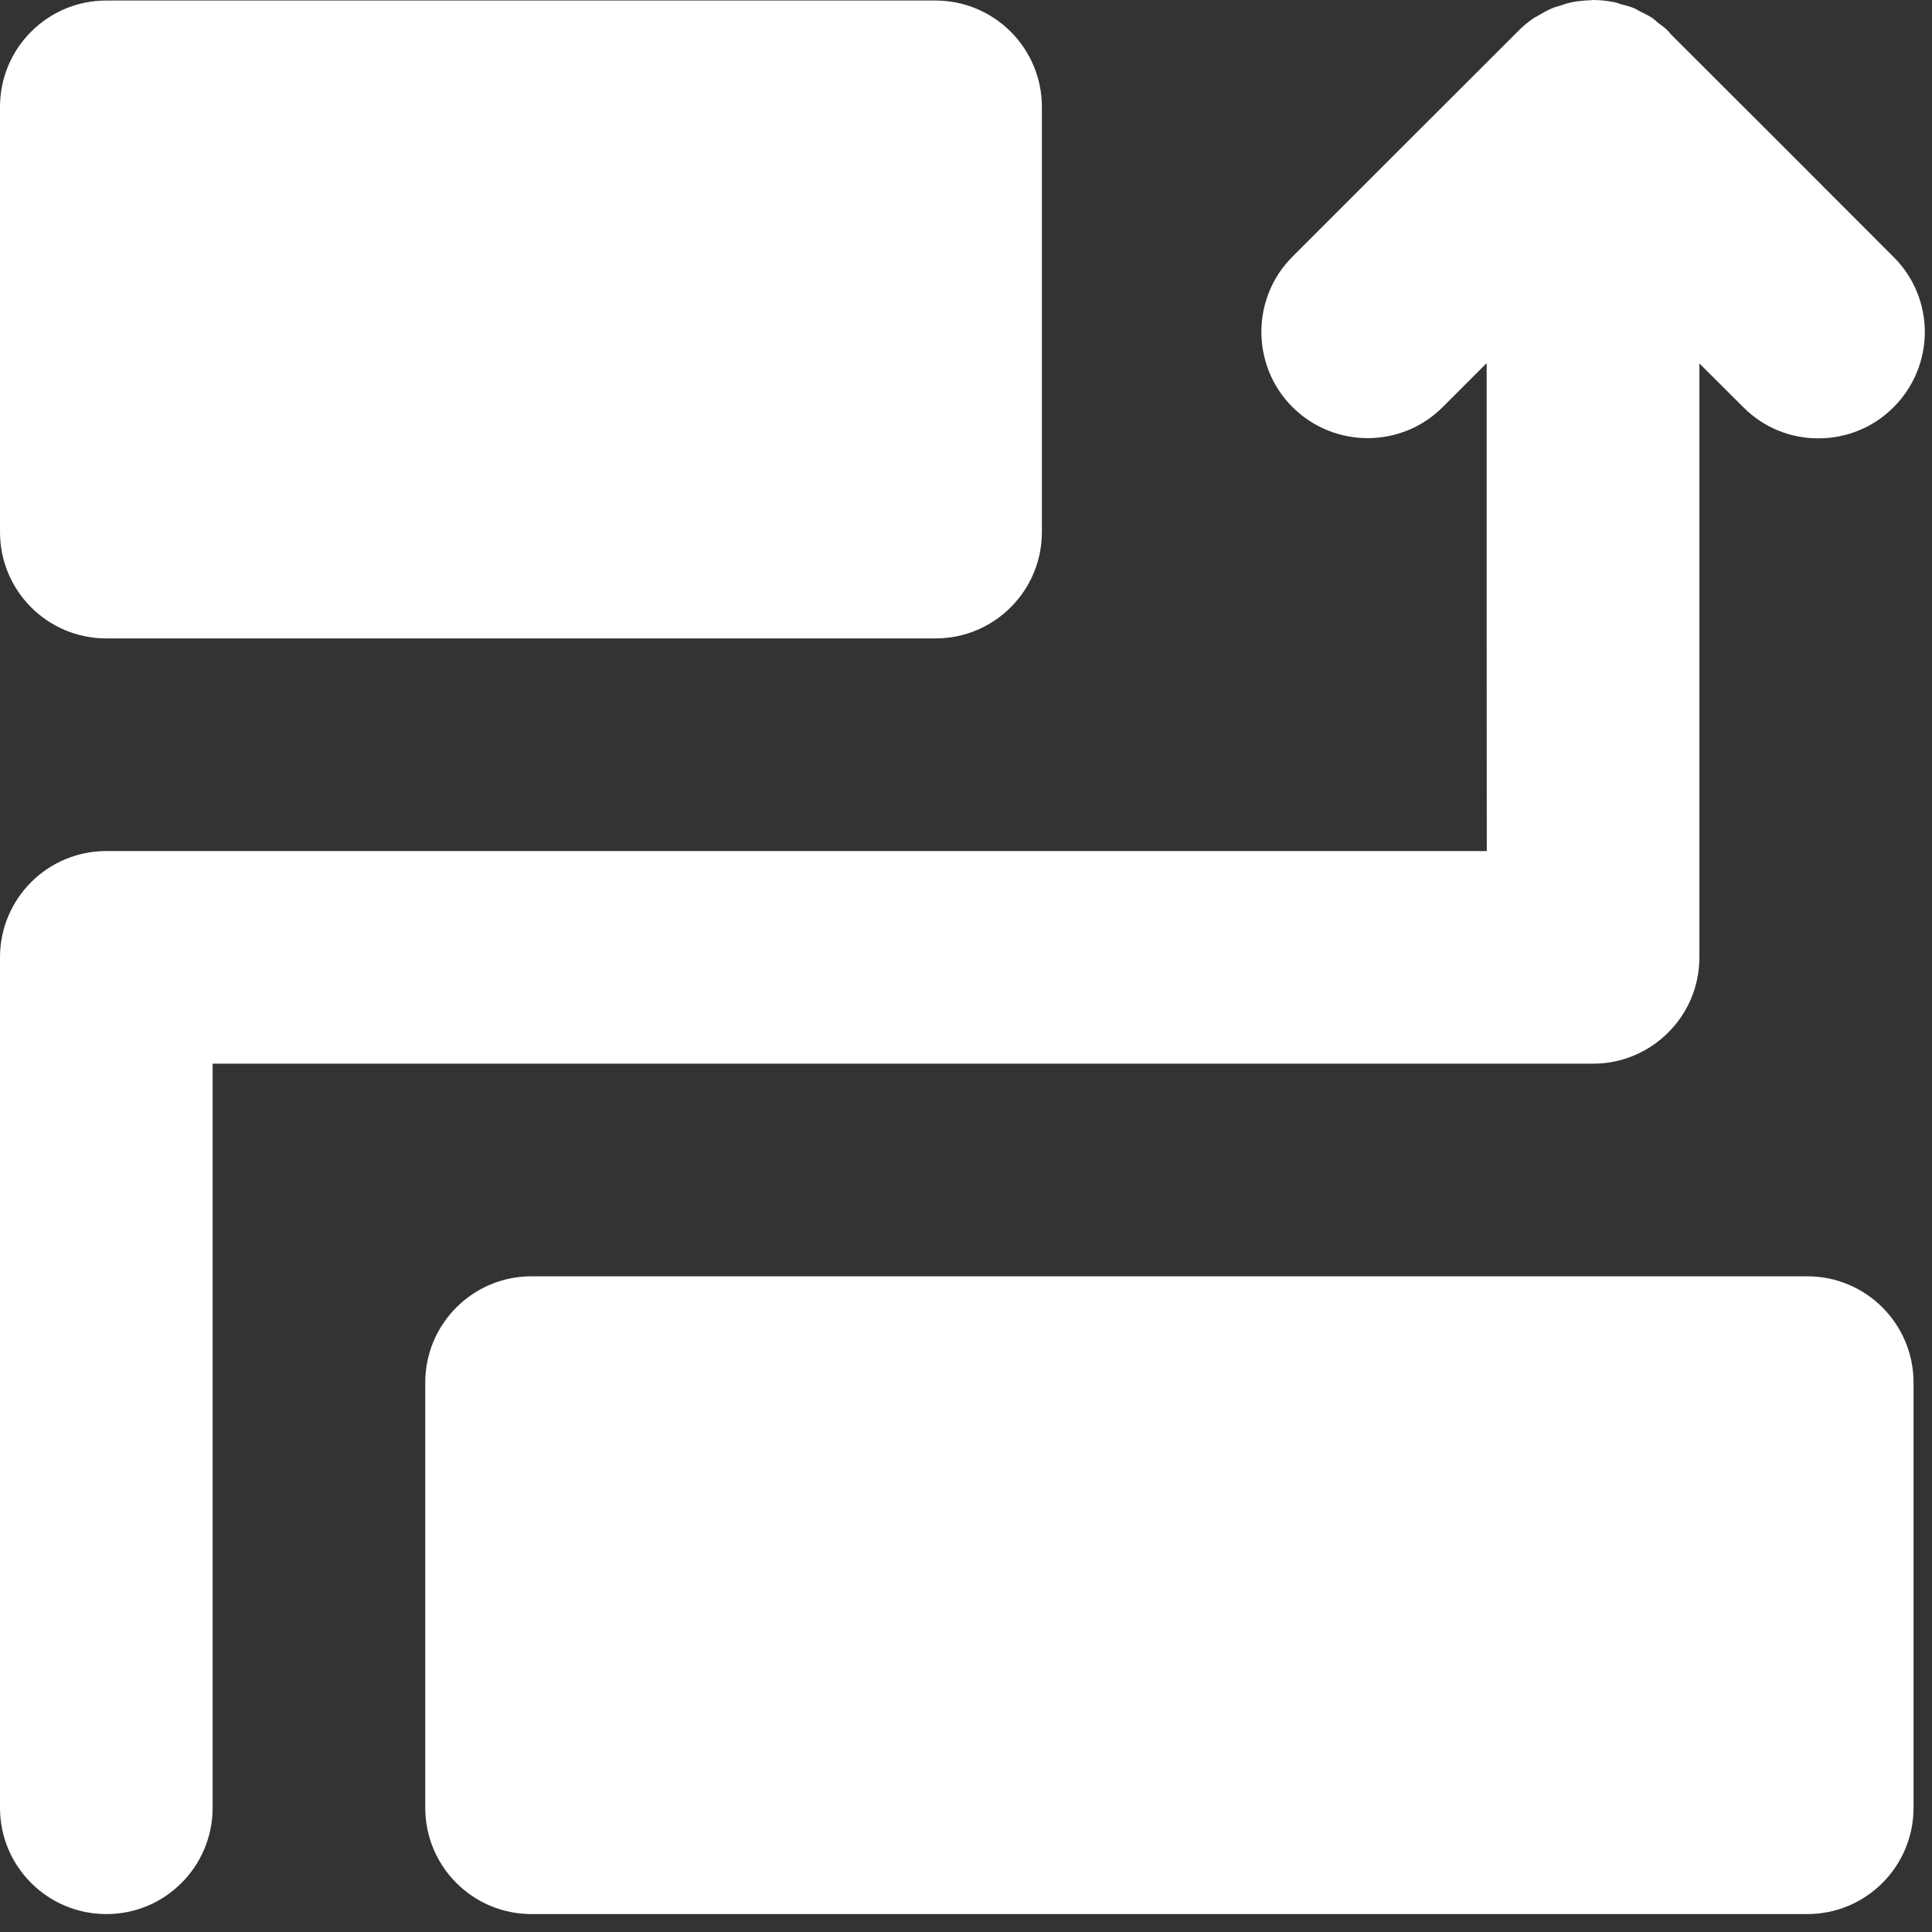 <svg xmlns="http://www.w3.org/2000/svg" width="18" height="18"><rect width="100%" height="100%" fill="#333333" stroke="none"/><rect id="backgroundrect" width="100%" height="100%" x="0" y="0" fill="none" stroke="none" style="" class=""/>
  
<g class="currentLayer" style=""><title>Layer 1</title><path d="M9.707,4.957 C9.707,5.505 9.263,5.948 8.716,5.948 L0.99,5.948 C0.443,5.948 0,5.505 0,4.957 L0,0.996 C0,0.449 0.443,0.005 0.99,0.005 L8.716,0.005 C9.263,0.005 9.707,0.449 9.707,0.996 zM15.543,0.291 C15.548,0.294 15.551,0.299 15.554,0.303 C15.557,0.307 15.56,0.312 15.564,0.316 L16.604,1.355 L17.642,2.394 C17.836,2.587 17.933,2.84 17.933,3.094 C17.933,3.347 17.835,3.601 17.642,3.794 C17.449,3.988 17.195,4.084 16.942,4.084 C16.688,4.085 16.435,3.988 16.242,3.794 L15.833,3.386 L15.833,7.161 L15.833,8.919 C15.833,9.193 15.722,9.441 15.542,9.62 C15.363,9.799 15.116,9.91 14.842,9.91 L1.981,9.91 L1.981,12.098 L1.981,16.843 C1.981,16.98 1.953,17.11 1.903,17.229 C1.853,17.347 1.78,17.454 1.691,17.543 C1.601,17.633 1.494,17.706 1.376,17.756 C1.257,17.806 1.127,17.833 0.99,17.833 C0.717,17.833 0.469,17.722 0.29,17.543 C0.111,17.364 0,17.117 0,16.843 L0,8.919 C0,8.646 0.111,8.398 0.29,8.219 C0.469,8.04 0.717,7.929 0.99,7.929 L13.852,7.929 L13.851,5.981 L13.851,3.383 L13.647,3.587 L13.442,3.792 C13.249,3.986 12.995,4.082 12.742,4.082 C12.488,4.082 12.235,3.985 12.041,3.792 C11.848,3.599 11.752,3.345 11.752,3.092 C11.752,2.838 11.848,2.585 12.041,2.392 L13.088,1.345 L14.135,0.299 C14.16,0.273 14.185,0.25 14.212,0.227 C14.239,0.205 14.267,0.184 14.296,0.164 C14.301,0.161 14.306,0.159 14.31,0.157 C14.316,0.154 14.32,0.152 14.325,0.149 C14.348,0.135 14.371,0.122 14.394,0.109 C14.417,0.097 14.441,0.085 14.466,0.075 C14.477,0.07 14.489,0.066 14.501,0.063 C14.512,0.06 14.524,0.057 14.536,0.053 C14.555,0.047 14.573,0.04 14.592,0.034 C14.611,0.029 14.63,0.024 14.65,0.02 C14.678,0.014 14.706,0.01 14.734,0.008 C14.763,0.005 14.791,0.003 14.819,0.002 C14.823,0.003 14.827,0.002 14.831,0.001 C14.834,0.001 14.838,0 14.842,0 C14.842,0 14.842,0 14.842,0 C14.843,0 14.843,0 14.843,0 C14.875,0 14.908,0.002 14.941,0.005 C14.973,0.009 15.005,0.013 15.038,0.02 C15.049,0.022 15.058,0.025 15.069,0.028 C15.078,0.032 15.088,0.035 15.098,0.038 C15.12,0.044 15.141,0.049 15.162,0.055 C15.183,0.061 15.203,0.068 15.224,0.076 C15.235,0.081 15.244,0.086 15.254,0.092 C15.263,0.097 15.273,0.103 15.283,0.108 C15.302,0.117 15.321,0.127 15.34,0.136 C15.359,0.146 15.377,0.157 15.395,0.168 C15.404,0.175 15.412,0.182 15.421,0.189 C15.43,0.197 15.438,0.204 15.447,0.212 C15.464,0.224 15.48,0.236 15.497,0.249 C15.513,0.262 15.529,0.276 15.543,0.291 zM17.828,16.843 C17.828,17.39 17.385,17.833 16.838,17.833 L4.952,17.833 C4.405,17.833 3.962,17.39 3.962,16.843 L3.962,12.881 C3.962,12.334 4.405,11.891 4.952,11.891 L16.838,11.891 C17.385,11.891 17.828,12.334 17.828,12.881 z" style="fill: rgb(255, 255, 255);" id="svg_1" class=""/></g></svg>